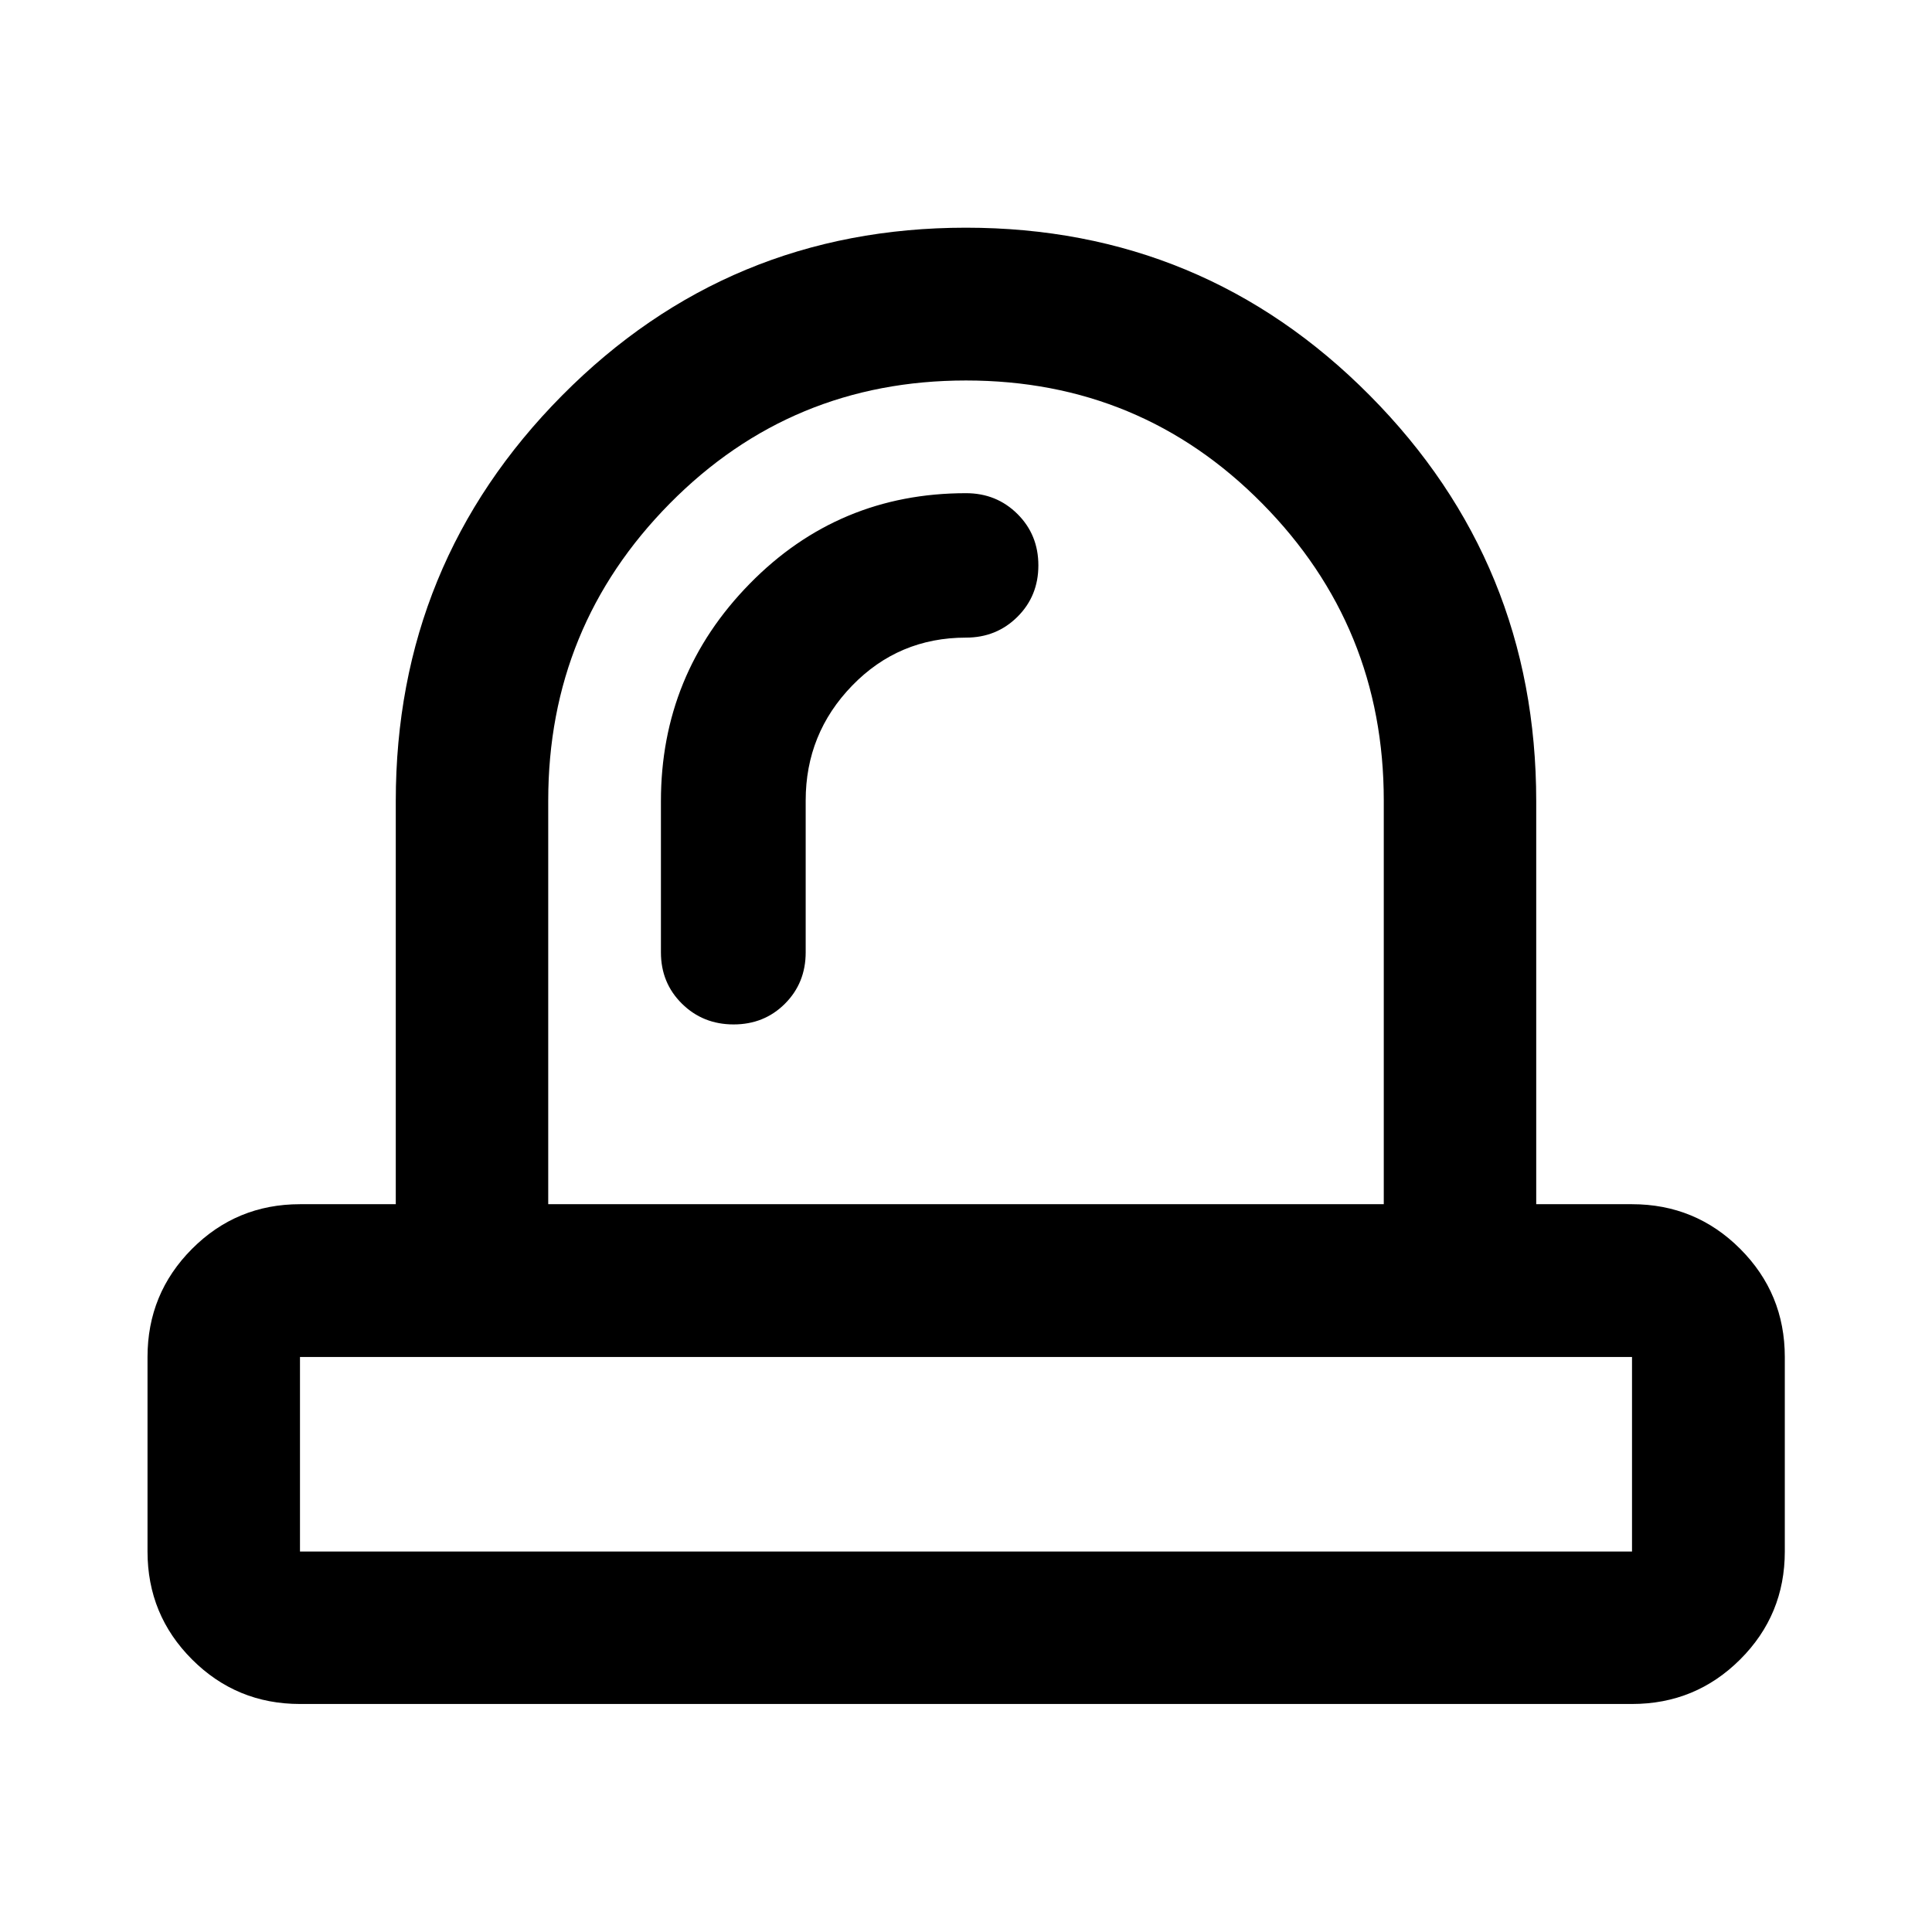 <svg xmlns="http://www.w3.org/2000/svg" height="40" viewBox="0 -960 960 960" width="40"><path d="M148.82-189.06h662.36-.24v-96.66h.24-662.36.24v96.66h-.24Zm251.52-373.16q0-33.31 23.12-57.13T480-643.17q15.16 0 25.56-10.34 10.4-10.33 10.4-25.55 0-15.23-10.4-25.55-10.4-10.33-25.56-10.33-63.39 0-107.49 45.01-44.1 45.01-44.1 108.04v75.11q0 15.21 10.45 25.51 10.44 10.3 25.66 10.3 15.23 0 25.52-10.3 10.3-10.3 10.3-25.51v-75.44ZM480-285.72Zm-207.59-75.92h415.18v-200.58q0-86.44-60.39-147.58-60.38-61.14-147.2-61.14T332.8-709.8q-60.39 61.14-60.39 147.58v200.58ZM149.06-113.3q-31.5 0-53.63-22.13-22.13-22.13-22.13-53.63v-96.66q0-31.56 22.13-53.74 22.13-22.18 53.63-22.18h47.6v-200.25q0-118.22 82.63-201.59 82.64-83.38 200.66-83.38 118.03 0 200.71 83.38 82.68 83.37 82.68 201.59v200.25h47.6q31.56 0 53.74 22.18 22.18 22.18 22.18 53.74v96.66q0 31.5-22.18 53.63-22.18 22.13-53.74 22.13H149.06ZM480-361.64Z"/></svg>